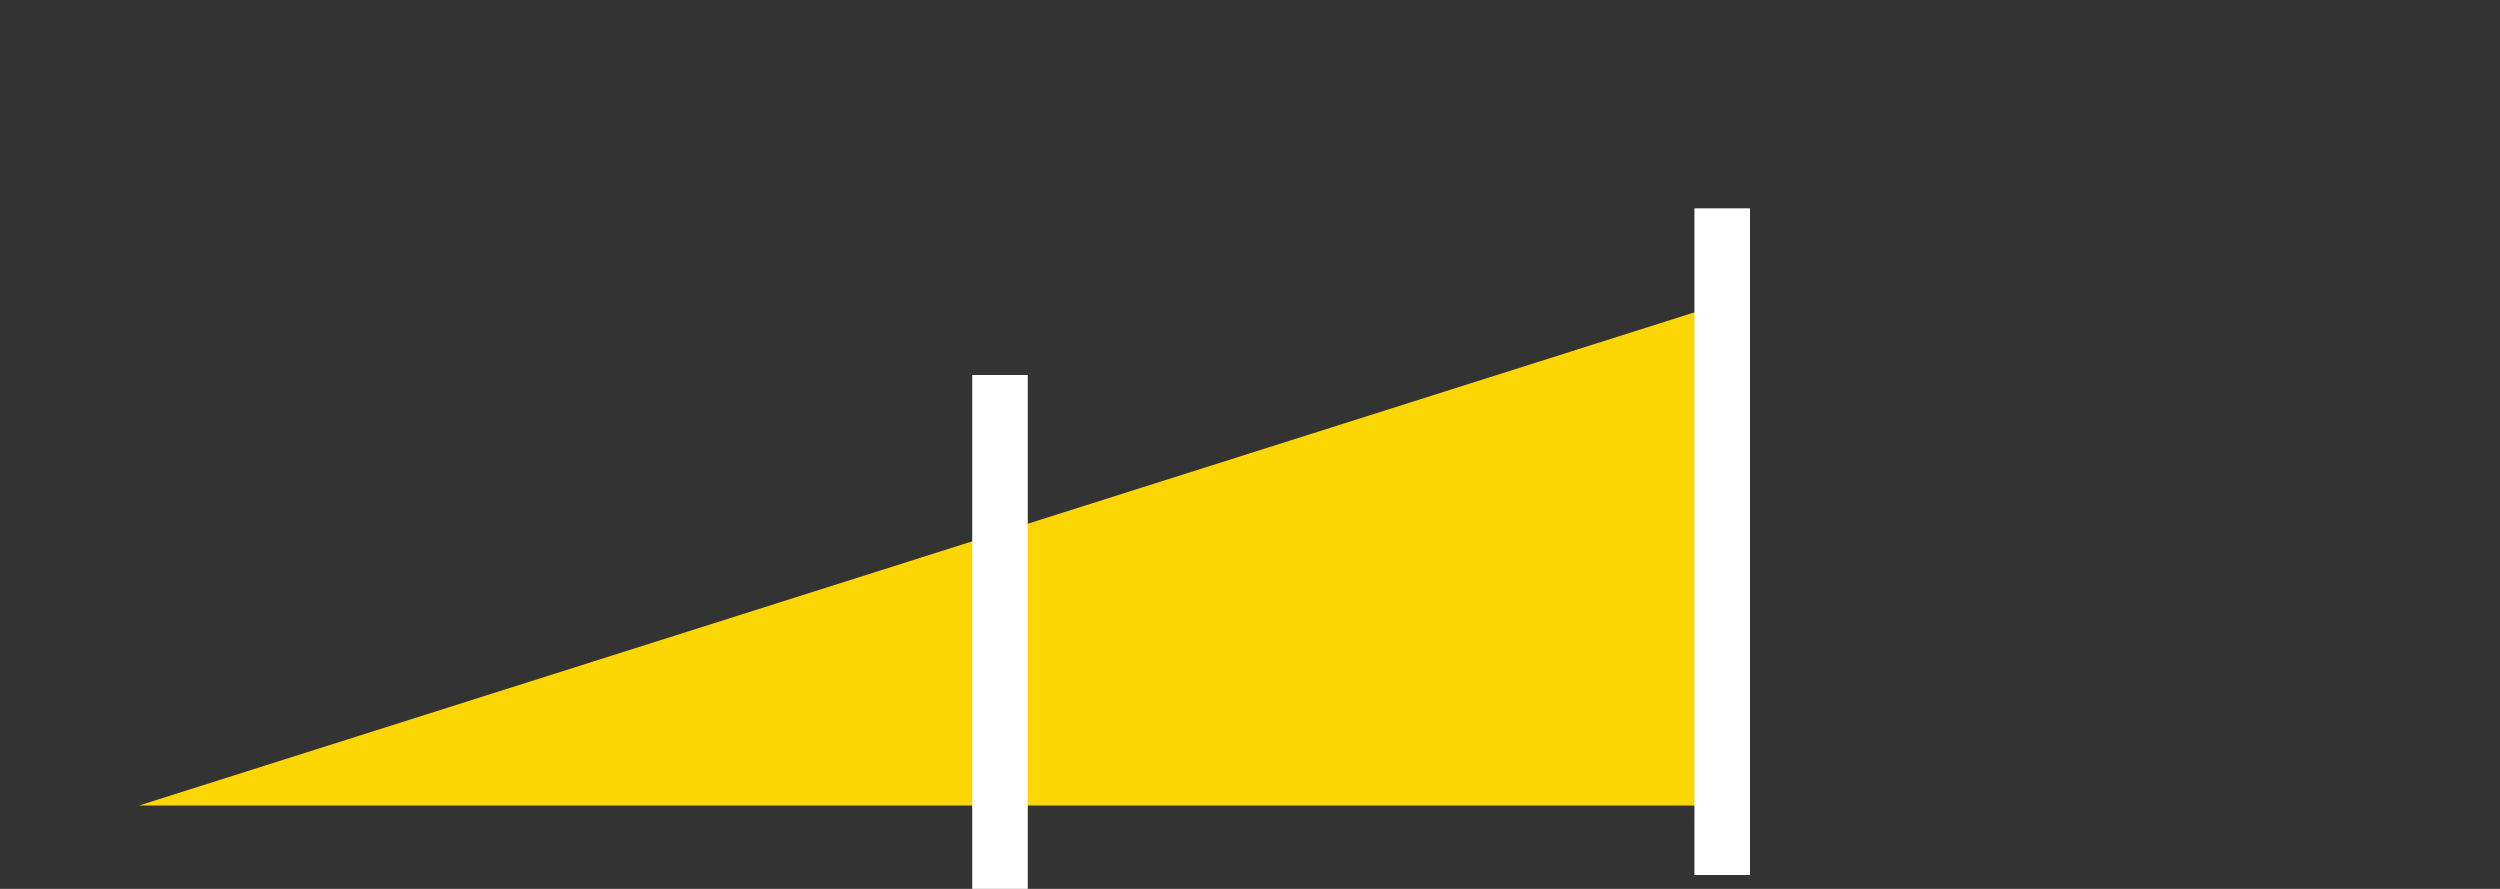 <?xml version="1.0" encoding="UTF-8" standalone="no"?>
<svg width="90px" height="32px" viewBox="0 0 90 32" version="1.1" xmlns="http://www.w3.org/2000/svg" xmlns:xlink="http://www.w3.org/1999/xlink" xmlns:sketch="http://www.bohemiancoding.com/sketch/ns">
    <rect x="0" y="0" width="90" height="32" fill="#333333" stroke="none"/>
    <!-- Generator: Sketch 3.3.2 (12043) - http://www.bohemiancoding.com/sketch -->
    <title>confidence-medium</title>
    <desc>Created with Sketch.</desc>
    <defs></defs>
    <g id="Page-1" stroke="none" stroke-width="1" fill="none" fill-rule="evenodd" sketch:type="MSPage">
        <g id="confidence-medium" sketch:type="MSArtboardGroup">
            <g id="Rectangle-36-+-Line-+-Line-Copy" sketch:type="MSLayerGroup" transform="translate(5, 8)">
                <path d="M56.535,21 L0,21 C0,21 37.671,9.056 56.506,3.084 L56.506,3.084" id="Rectangle-36" fill="#FCD603" sketch:type="MSShapeGroup"></path>
                <path d="M31,6.5 L31,26.5" id="Line" stroke="#FFFFFF" stroke-width="2" stroke-linecap="square" sketch:type="MSShapeGroup"></path>
                <path d="M57,0.5 L57,22.5" id="Line-Copy" stroke="#FFFFFF" stroke-width="2" stroke-linecap="square" sketch:type="MSShapeGroup"></path>
            </g>
        </g>
    </g>
</svg>